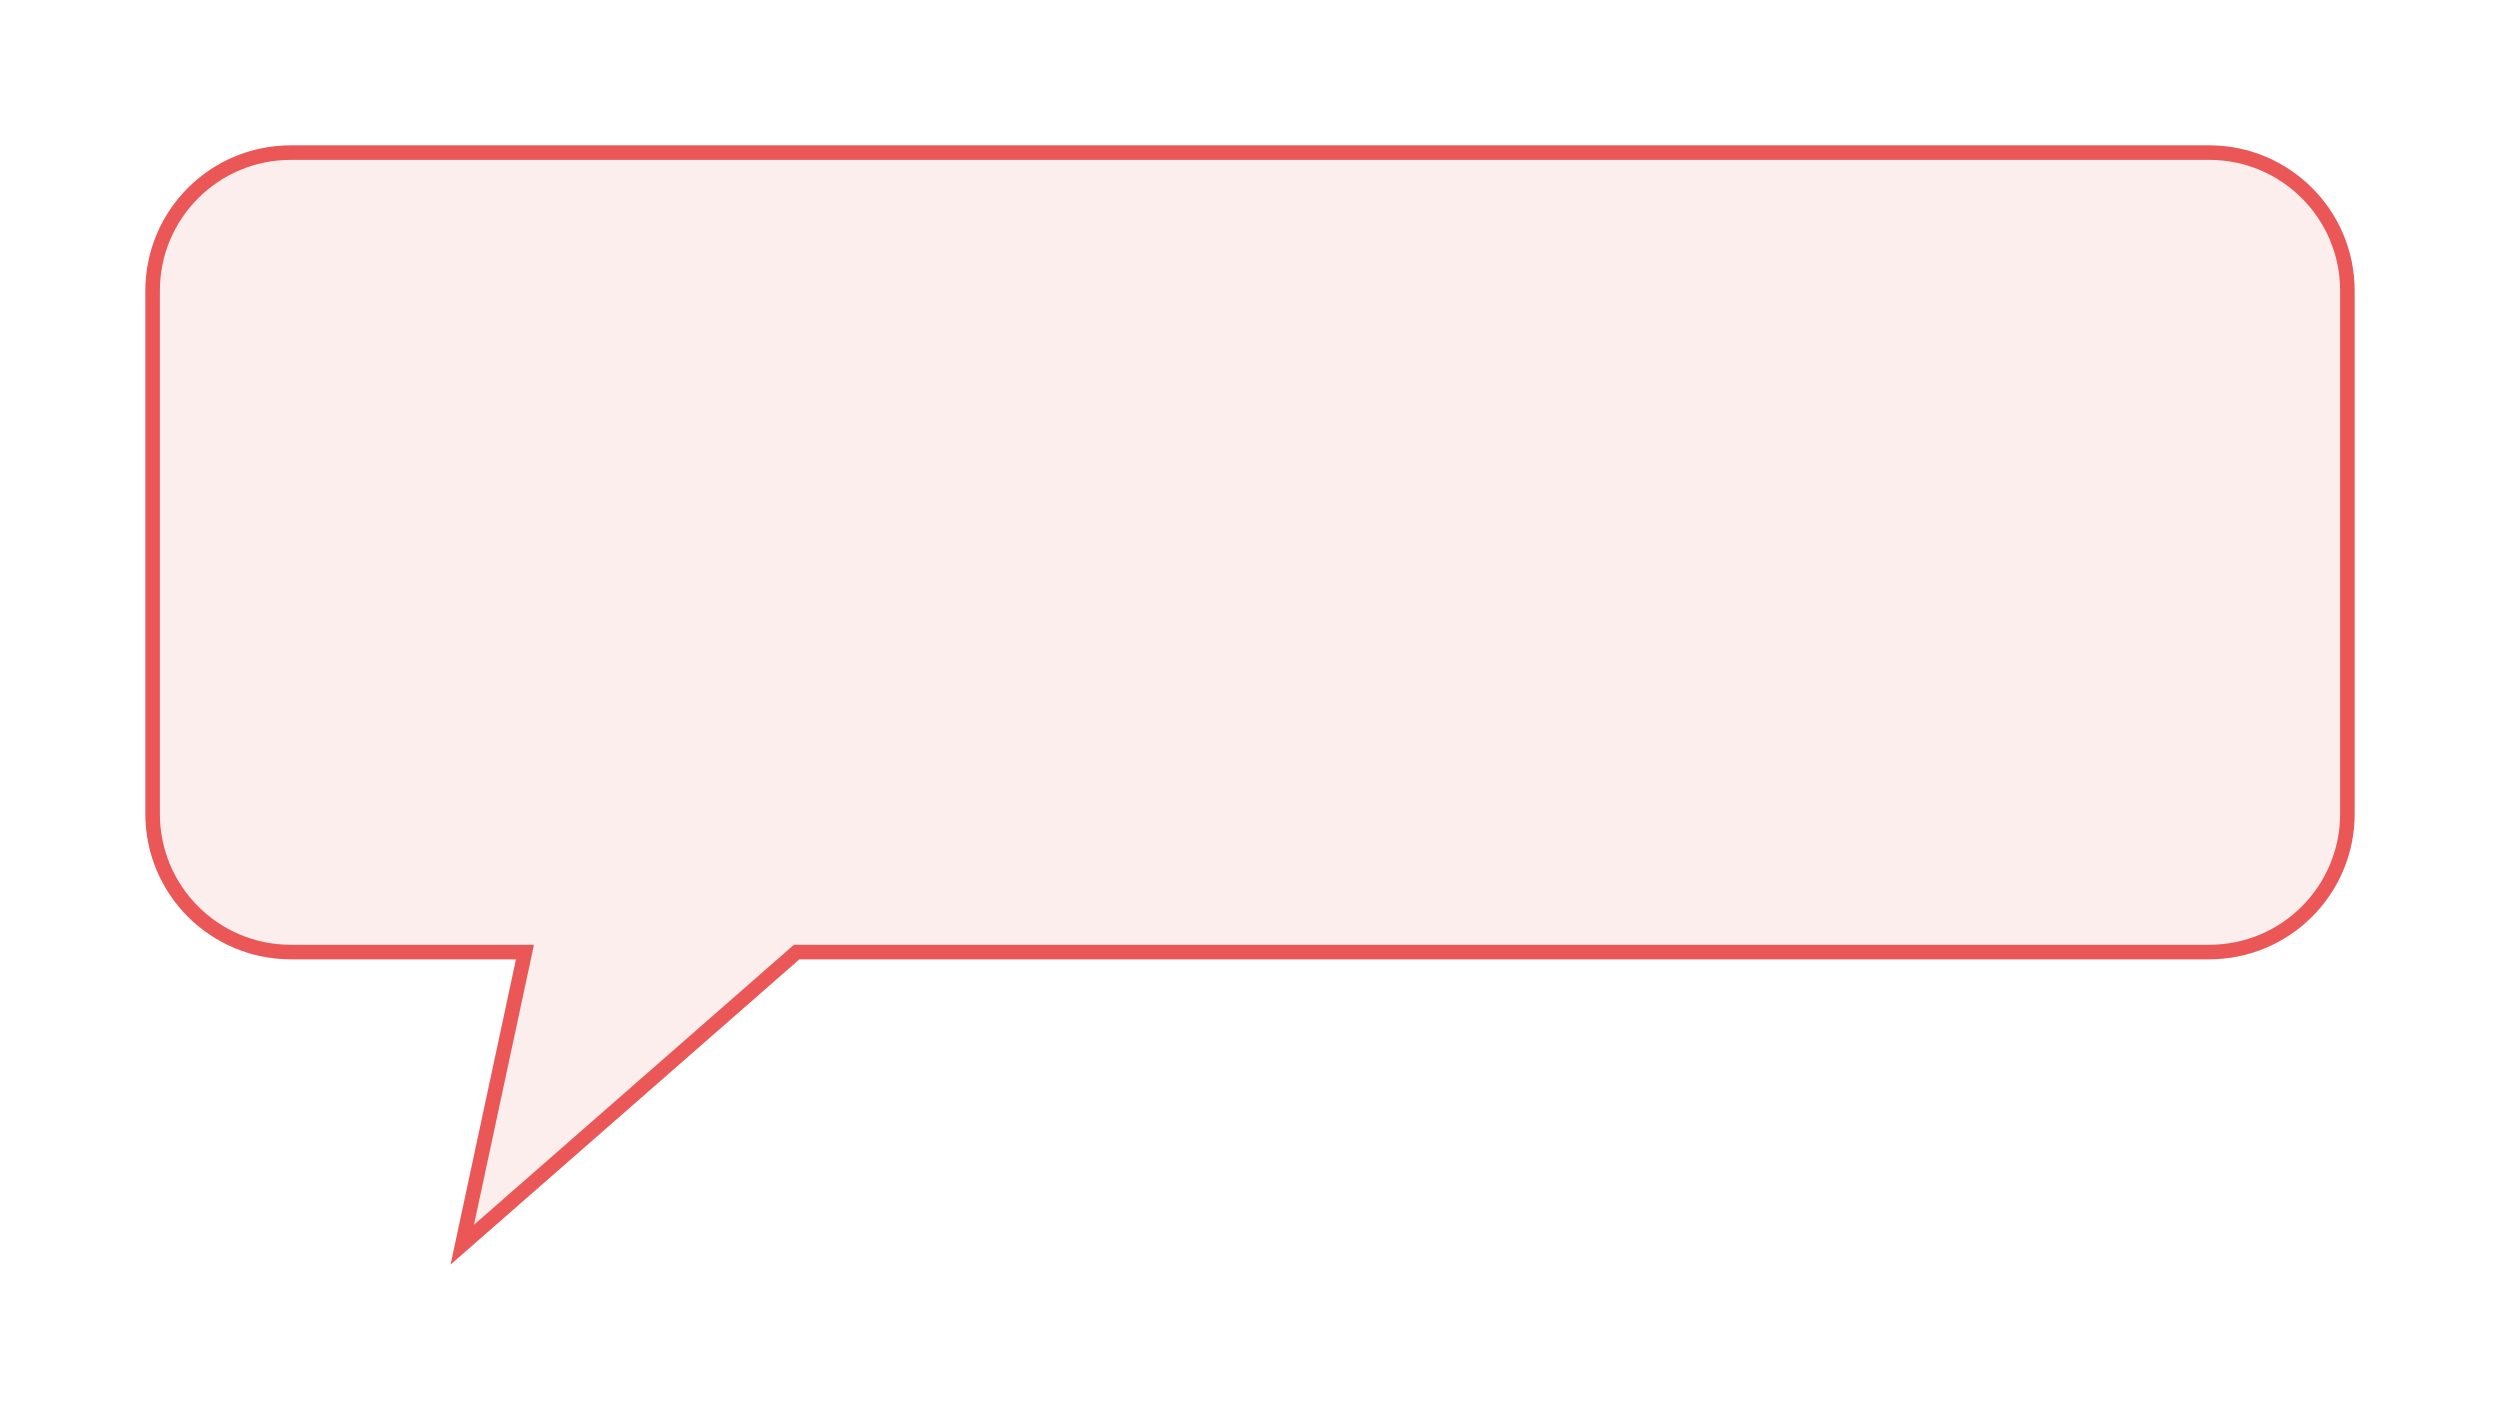 <svg width="172" height="97" viewBox="0 0 172 97" fill="none" xmlns="http://www.w3.org/2000/svg">
<g filter="url(#filter0_d)">
<path d="M10 10C10 4.477 14.477 0 20 0H152C157.523 0 162 4.477 162 10V46C162 51.523 157.523 56 152 56H55L31 77L35.5 56H20C14.477 56 10 51.523 10 46V10Z" fill="#FDEEEE"/>
<path d="M55 55.5H54.812L54.671 55.624L31.805 75.632L35.989 56.105L36.118 55.5H35.5H20C14.753 55.5 10.5 51.247 10.5 46V10C10.5 4.753 14.753 0.5 20 0.5H152C157.247 0.5 161.5 4.753 161.5 10V46C161.5 51.247 157.247 55.5 152 55.5H55Z" stroke="#EB5757"/>
</g>
<defs>
<filter id="filter0_d" x="0" y="0" width="172" height="97" filterUnits="userSpaceOnUse" color-interpolation-filters="sRGB">
<feFlood flood-opacity="0" result="BackgroundImageFix"/>
<feColorMatrix in="SourceAlpha" type="matrix" values="0 0 0 0 0 0 0 0 0 0 0 0 0 0 0 0 0 0 127 0"/>
<feOffset dy="10"/>
<feGaussianBlur stdDeviation="5"/>
<feColorMatrix type="matrix" values="0 0 0 0 0.922 0 0 0 0 0.341 0 0 0 0 0.341 0 0 0 0.1 0"/>
<feBlend mode="normal" in2="BackgroundImageFix" result="effect1_dropShadow"/>
<feBlend mode="normal" in="SourceGraphic" in2="effect1_dropShadow" result="shape"/>
</filter>
</defs>
</svg>
